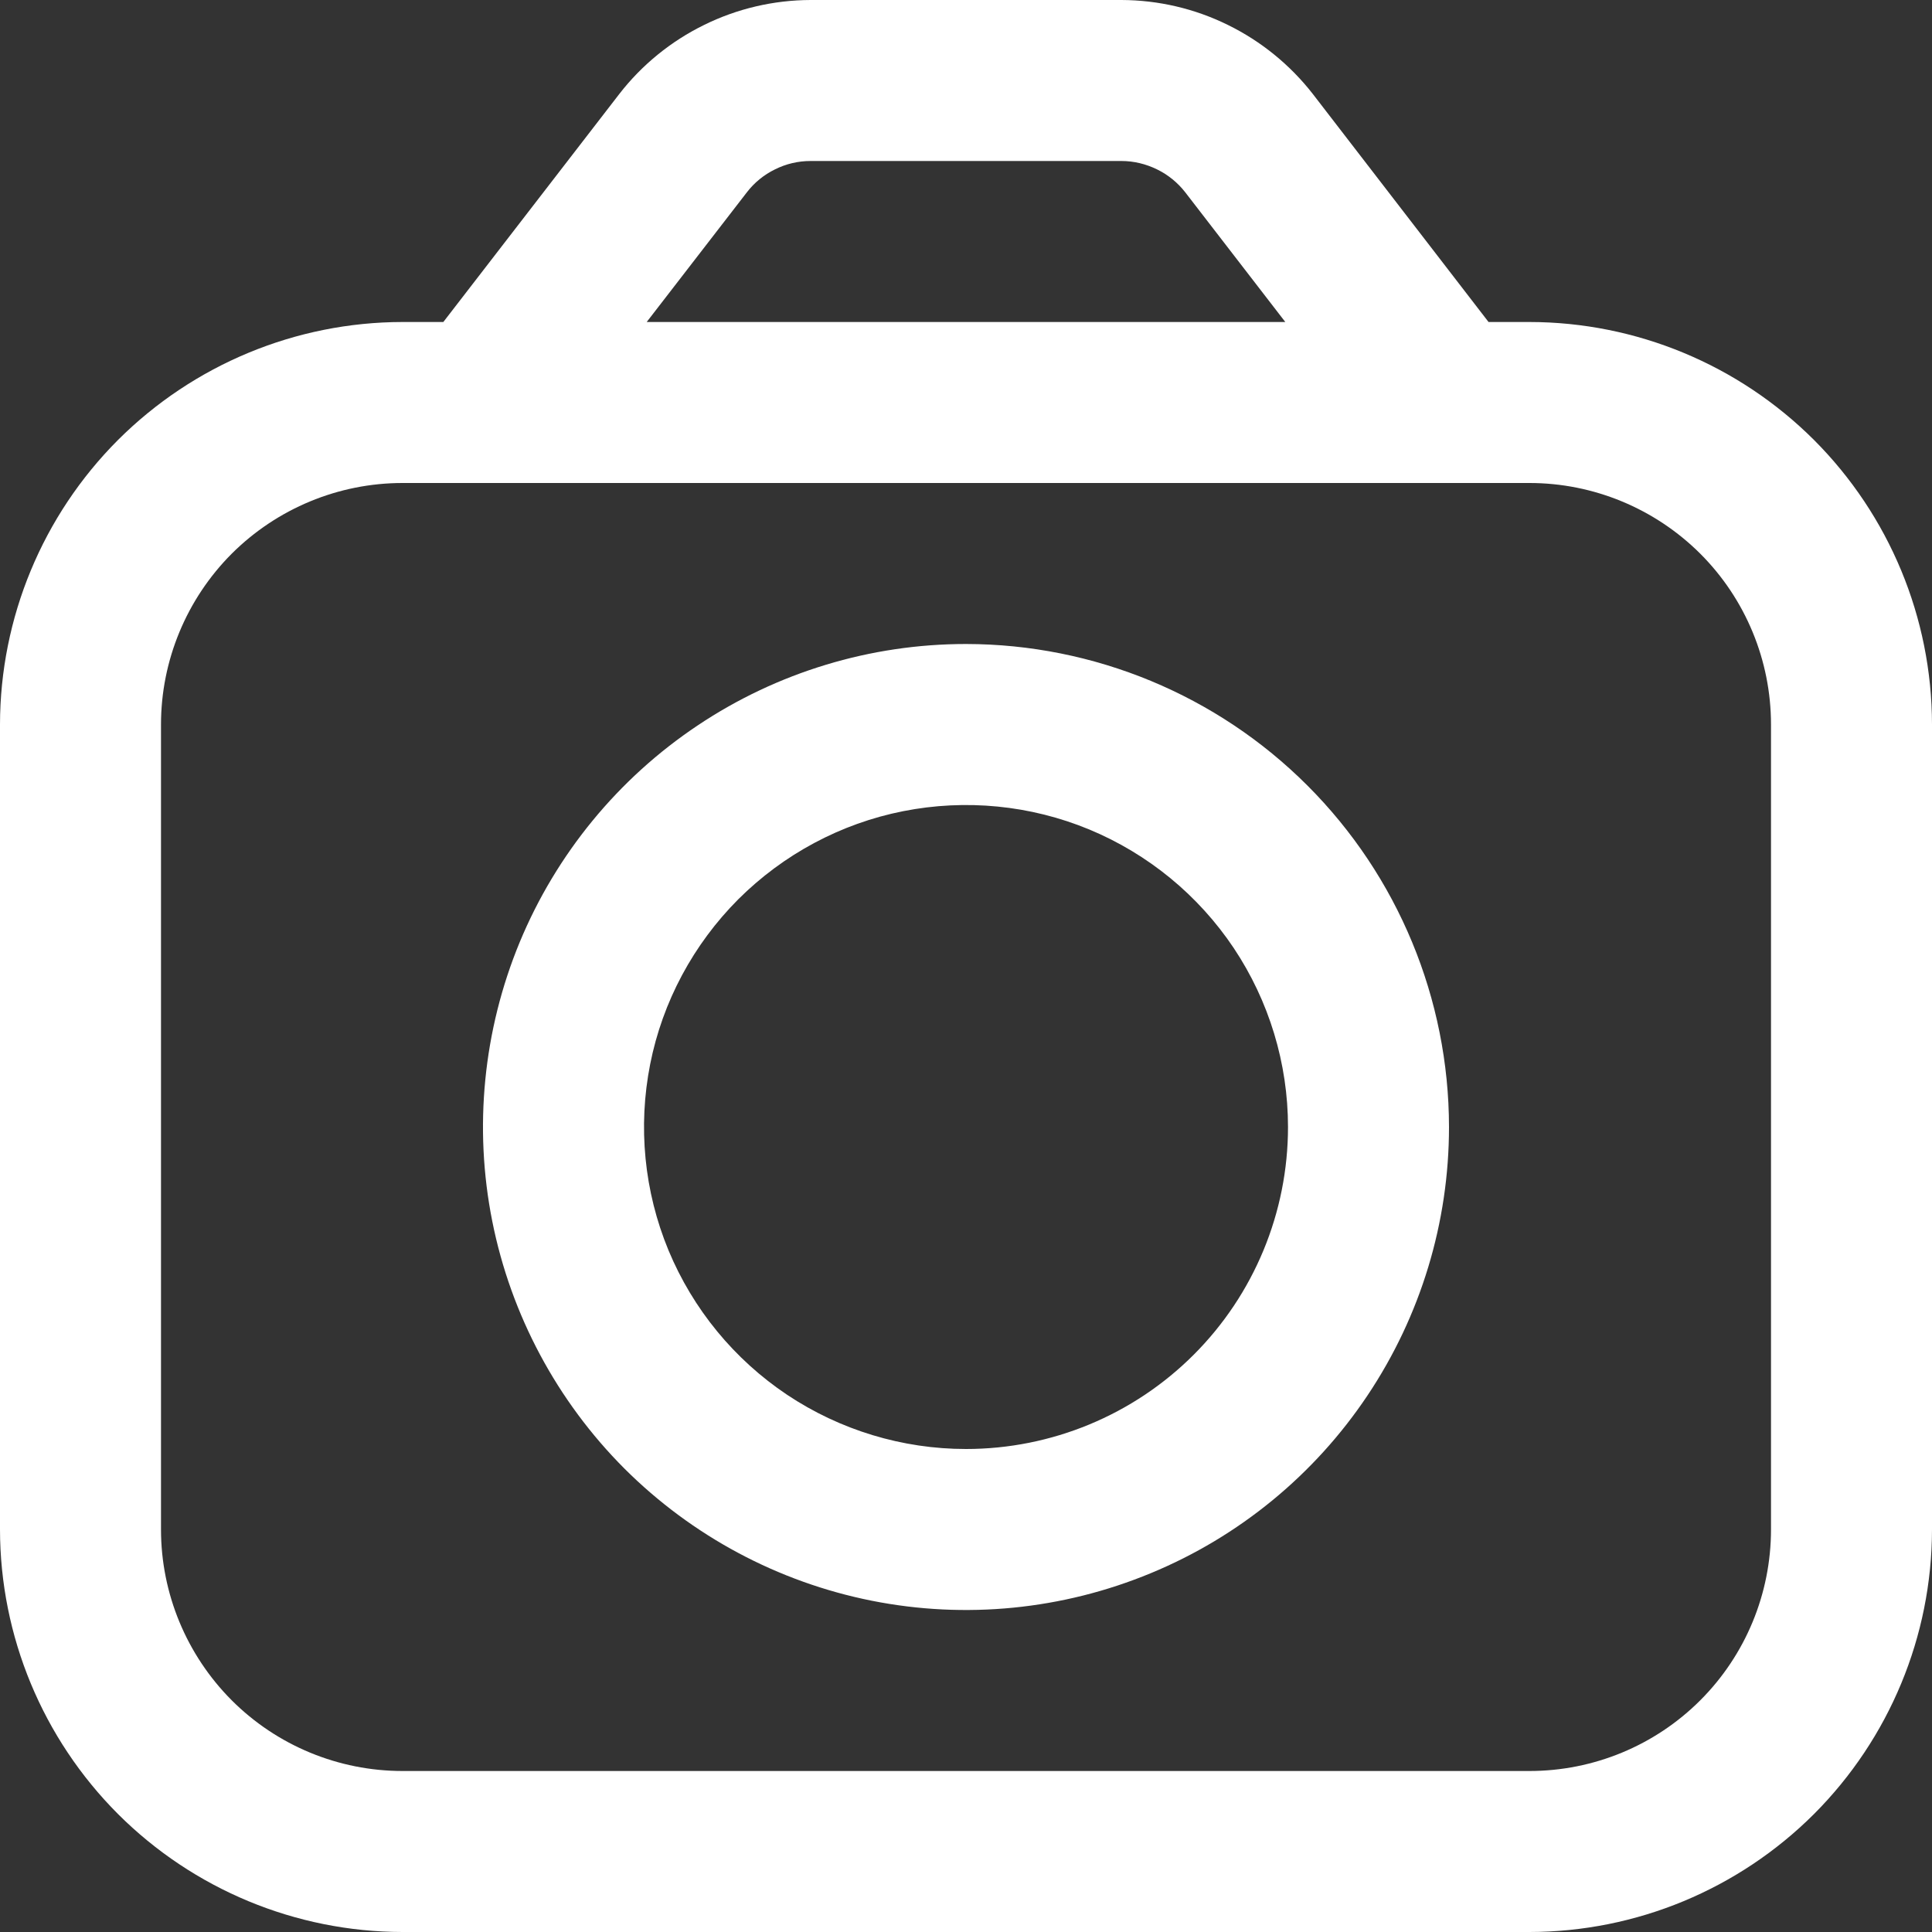 <svg width="15" height="15" viewBox="0 0 15 15" fill="none" xmlns="http://www.w3.org/2000/svg">
<rect x="0" y="0" width="15" height="15" fill="#333333" stroke="none"/>
<g clip-path="url(#clip0_1_4799)">
<path d="M11.875 2.5H11.557L10.193 0.73C10.017 0.504 9.791 0.32 9.534 0.194C9.277 0.067 8.994 0.001 8.707 0L6.293 0C6.006 0.001 5.723 0.067 5.466 0.194C5.209 0.32 4.983 0.504 4.808 0.73L3.442 2.5H3.125C2.296 2.501 1.502 2.831 0.916 3.416C0.331 4.002 0.001 4.796 0 5.625L0 11.875C0.001 12.704 0.331 13.498 0.916 14.084C1.502 14.669 2.296 14.999 3.125 15H11.875C12.704 14.999 13.498 14.669 14.084 14.084C14.669 13.498 14.999 12.704 15 11.875V5.625C14.999 4.796 14.669 4.002 14.084 3.416C13.498 2.831 12.704 2.501 11.875 2.5ZM5.798 1.494C5.856 1.418 5.931 1.357 6.017 1.315C6.103 1.272 6.197 1.25 6.293 1.25H8.707C8.803 1.25 8.897 1.273 8.983 1.315C9.069 1.357 9.144 1.418 9.203 1.494L9.979 2.5H5.021L5.798 1.494ZM13.75 11.875C13.75 12.372 13.553 12.849 13.201 13.201C12.849 13.553 12.372 13.75 11.875 13.75H3.125C2.628 13.75 2.151 13.553 1.799 13.201C1.448 12.849 1.25 12.372 1.25 11.875V5.625C1.25 5.128 1.448 4.651 1.799 4.299C2.151 3.948 2.628 3.75 3.125 3.75H11.875C12.372 3.75 12.849 3.948 13.201 4.299C13.553 4.651 13.75 5.128 13.75 5.625V11.875Z" fill="white"/>
<path d="M7.5 5C6.758 5 6.033 5.22 5.417 5.632C4.8 6.044 4.319 6.63 4.035 7.315C3.752 8 3.677 8.754 3.822 9.482C3.967 10.209 4.324 10.877 4.848 11.402C5.373 11.926 6.041 12.283 6.768 12.428C7.496 12.573 8.25 12.498 8.935 12.214C9.62 11.931 10.206 11.45 10.618 10.833C11.03 10.217 11.25 9.492 11.25 8.75C11.249 7.756 10.854 6.802 10.151 6.099C9.448 5.396 8.494 5.001 7.5 5ZM7.5 11.25C7.006 11.25 6.522 11.103 6.111 10.829C5.7 10.554 5.38 10.164 5.19 9.707C5.001 9.25 4.952 8.747 5.048 8.262C5.144 7.777 5.383 7.332 5.732 6.982C6.082 6.633 6.527 6.394 7.012 6.298C7.497 6.202 8 6.251 8.457 6.44C8.914 6.63 9.304 6.95 9.579 7.361C9.853 7.772 10 8.256 10 8.75C10 9.413 9.737 10.049 9.268 10.518C8.799 10.987 8.163 11.25 7.5 11.25Z" fill="white"/>
</g>
<defs>
<clipPath id="clip0_1_4799">
<rect width="15" height="15" fill="white"/>
</clipPath>
</defs>
</svg>
